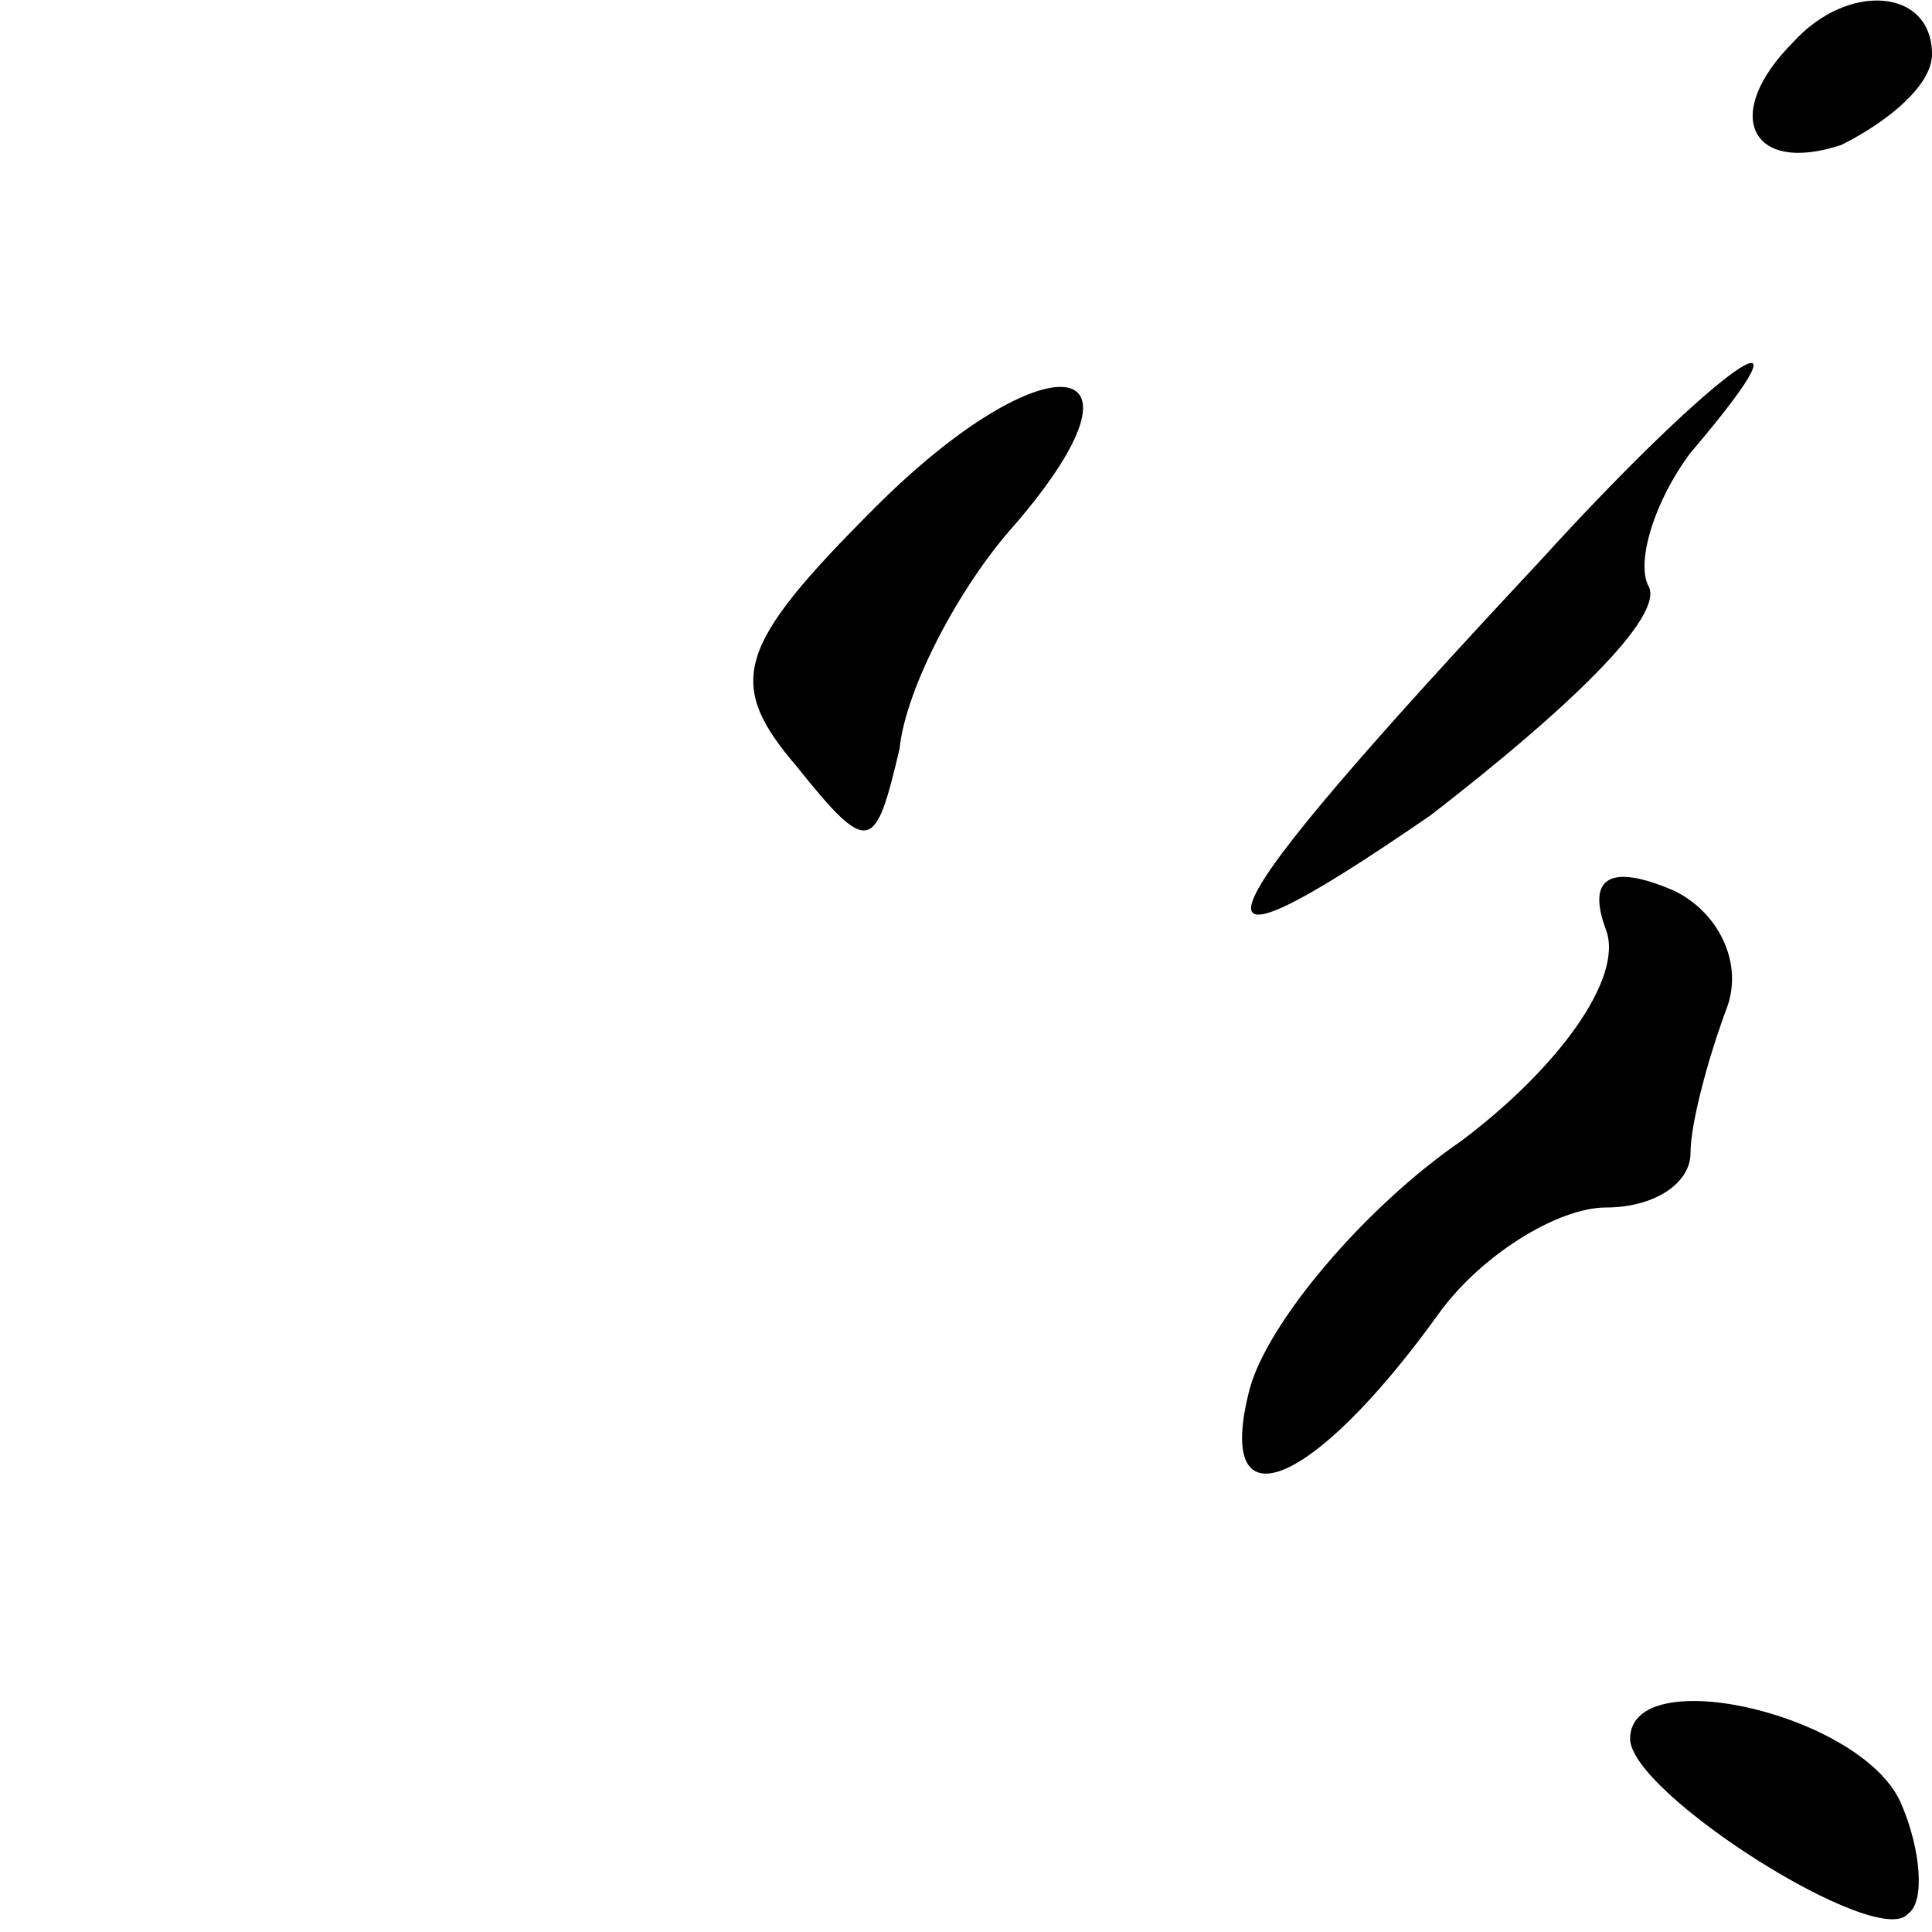 <?xml version="1.0" standalone="no"?>
<!DOCTYPE svg PUBLIC "-//W3C//DTD SVG 20010904//EN"
 "http://www.w3.org/TR/2001/REC-SVG-20010904/DTD/svg10.dtd">
<svg version="1.0" xmlns="http://www.w3.org/2000/svg"
 width="32pt" height="32pt" viewBox="0 0 32 32"
 preserveAspectRatio="xMidYMid meet">
<g transform="translate(0,32) scale(0.1,-0.1)"
fill="#000000" stroke="none">
<path fill="#000000" stroke="none" d="M297 313 c-12 -12 -7 -22 8 -17 8 4 15
10 15 15 0 11 -14 12 -23 2z"/>
<path fill="#000000" stroke="none" d="M145 236 c-23 -23 -25 -29 -13 -43 12
-15 13 -14 17 3 1 10 10 27 19 37 25 29 5 31 -23 3z"/>
<path fill="#000000" stroke="none" d="M255 227 c-57 -61 -63 -73 -18 -42 22
17 39 33 36 38 -2 4 1 14 7 22 23 27 5 15 -25 -18z"/>
<path fill="#000000" stroke="none" d="M266 166 c3 -8 -8 -23 -24 -35 -16 -11
-32 -30 -35 -41 -6 -23 10 -17 31 12 7 10 20 18 28 18 8 0 14 4 14 9 0 5 3 16
6 24 3 8 -2 17 -10 20 -10 4 -13 1 -10 -7z"/>
<path fill="#000000" stroke="none" d="M270 32 c0 -9 41 -35 46 -29 3 2 2 11
-1 18 -6 15 -45 24 -45 11z"/>
</g>
</svg>
